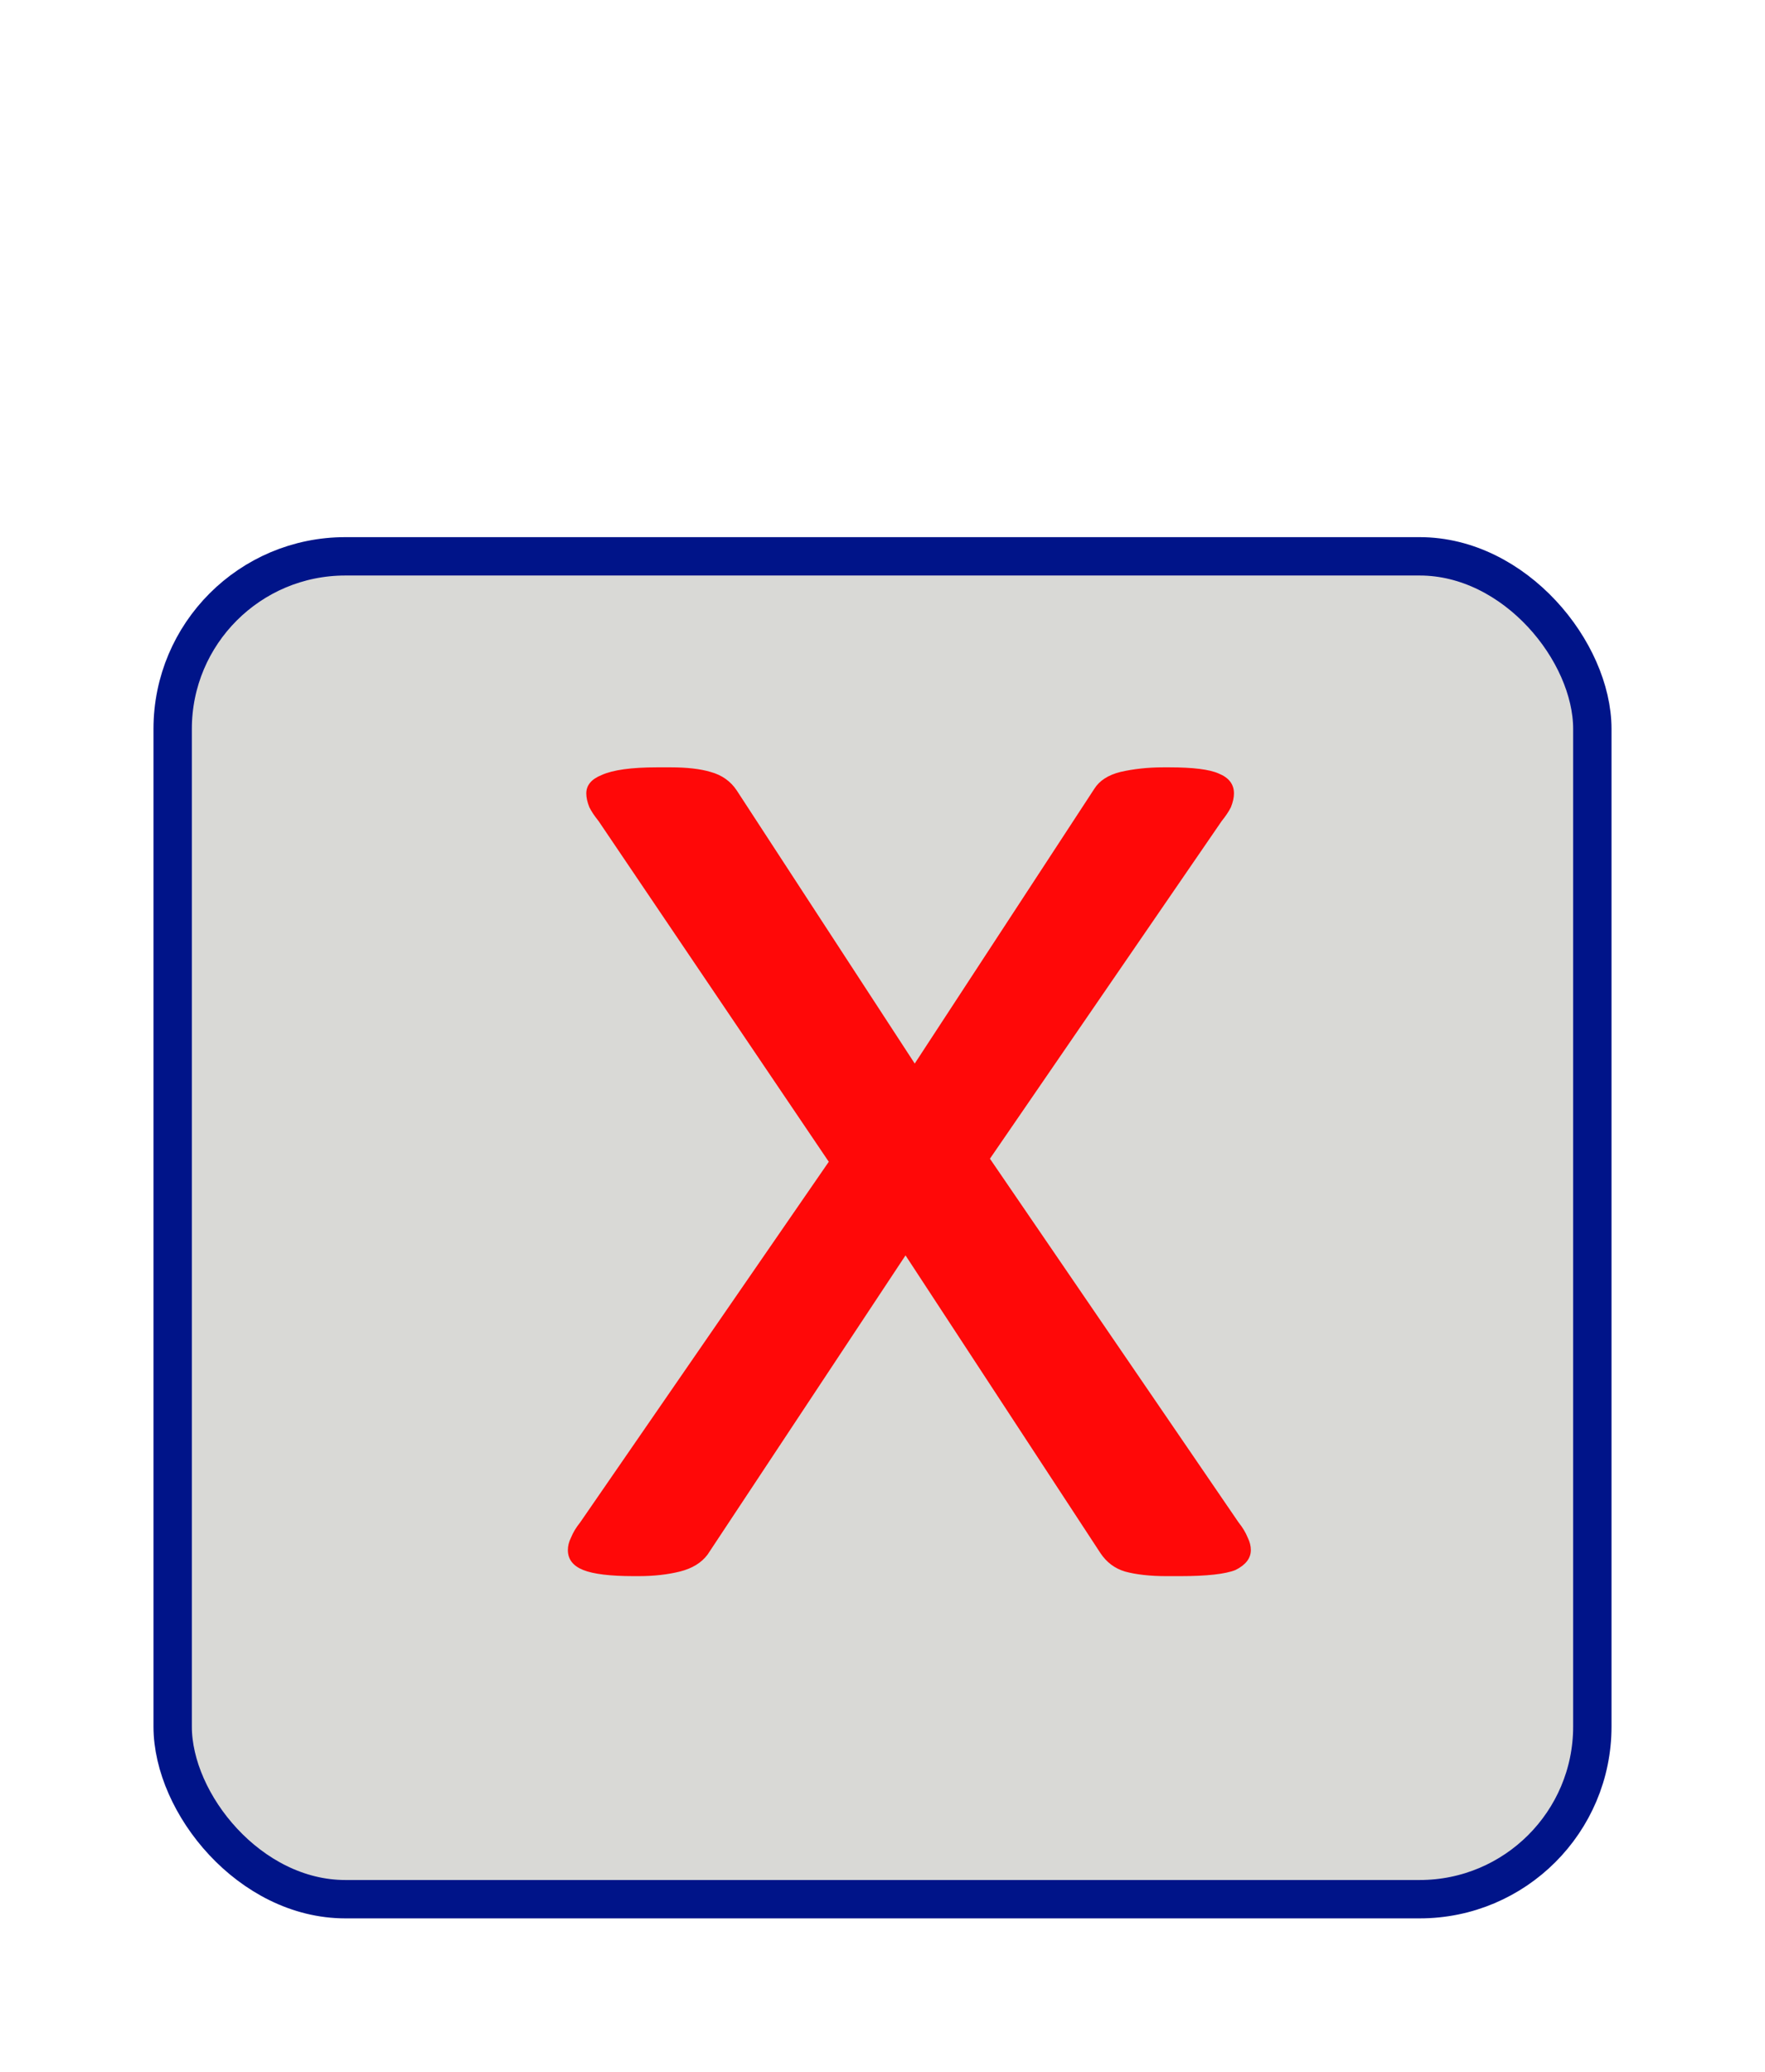 <svg width="46" height="54" viewBox="0 0 46 54" fill="none" xmlns="http://www.w3.org/2000/svg">
<g filter="url(#filter0_d_28_5)">
<rect x="4.5" y="10.5" width="37" height="35" rx="4.5" fill="#D9D9D6" stroke="#001489"/>
<path d="M16.52 37.08C15.907 37.08 15.467 37.027 15.2 36.92C14.933 36.813 14.8 36.64 14.8 36.4C14.8 36.293 14.827 36.187 14.88 36.08C14.933 35.947 15.013 35.813 15.12 35.68L21.6 26.28L15.6 17.4C15.493 17.267 15.413 17.147 15.36 17.04C15.307 16.907 15.28 16.787 15.28 16.68C15.28 16.467 15.413 16.307 15.68 16.2C15.973 16.067 16.453 16 17.12 16H17.48C17.907 16 18.253 16.04 18.52 16.12C18.813 16.2 19.04 16.36 19.2 16.6L23.84 23.72L28.52 16.56C28.653 16.347 28.88 16.2 29.2 16.12C29.547 16.04 29.92 16 30.32 16H30.48C31.093 16 31.52 16.053 31.76 16.16C32.027 16.267 32.16 16.44 32.16 16.68C32.16 16.787 32.133 16.907 32.08 17.04C32.027 17.147 31.947 17.267 31.84 17.4L25.8 26.2L32.28 35.68C32.387 35.813 32.467 35.947 32.52 36.08C32.573 36.187 32.6 36.293 32.6 36.4C32.6 36.613 32.467 36.787 32.2 36.92C31.933 37.027 31.453 37.08 30.76 37.08H30.4C29.973 37.08 29.613 37.04 29.32 36.96C29.053 36.88 28.84 36.72 28.68 36.48L23.6 28.72L18.44 36.52C18.28 36.733 18.04 36.88 17.72 36.96C17.4 37.04 17.04 37.08 16.64 37.08H16.52Z" fill="#FF0808"/>
</g>
<defs>
<filter id="filter0_d_28_5" x="0" y="10" width="46" height="44" filterUnits="userSpaceOnUse" color-interpolation-filters="sRGB">
<feFlood flood-opacity="0" result="BackgroundImageFix"/>
<feColorMatrix in="SourceAlpha" type="matrix" values="0 0 0 0 0 0 0 0 0 0 0 0 0 0 0 0 0 0 127 0" result="hardAlpha"/>
<feOffset dy="4"/>
<feGaussianBlur stdDeviation="2"/>
<feComposite in2="hardAlpha" operator="out"/>
<feColorMatrix type="matrix" values="0 0 0 0 0.956 0 0 0 0 0.008 0 0 0 0 0.008 0 0 0 0.25 0"/>
<feBlend mode="normal" in2="BackgroundImageFix" result="effect1_dropShadow_28_5"/>
<feBlend mode="normal" in="SourceGraphic" in2="effect1_dropShadow_28_5" result="shape"/>
</filter>
</defs>
</svg>
